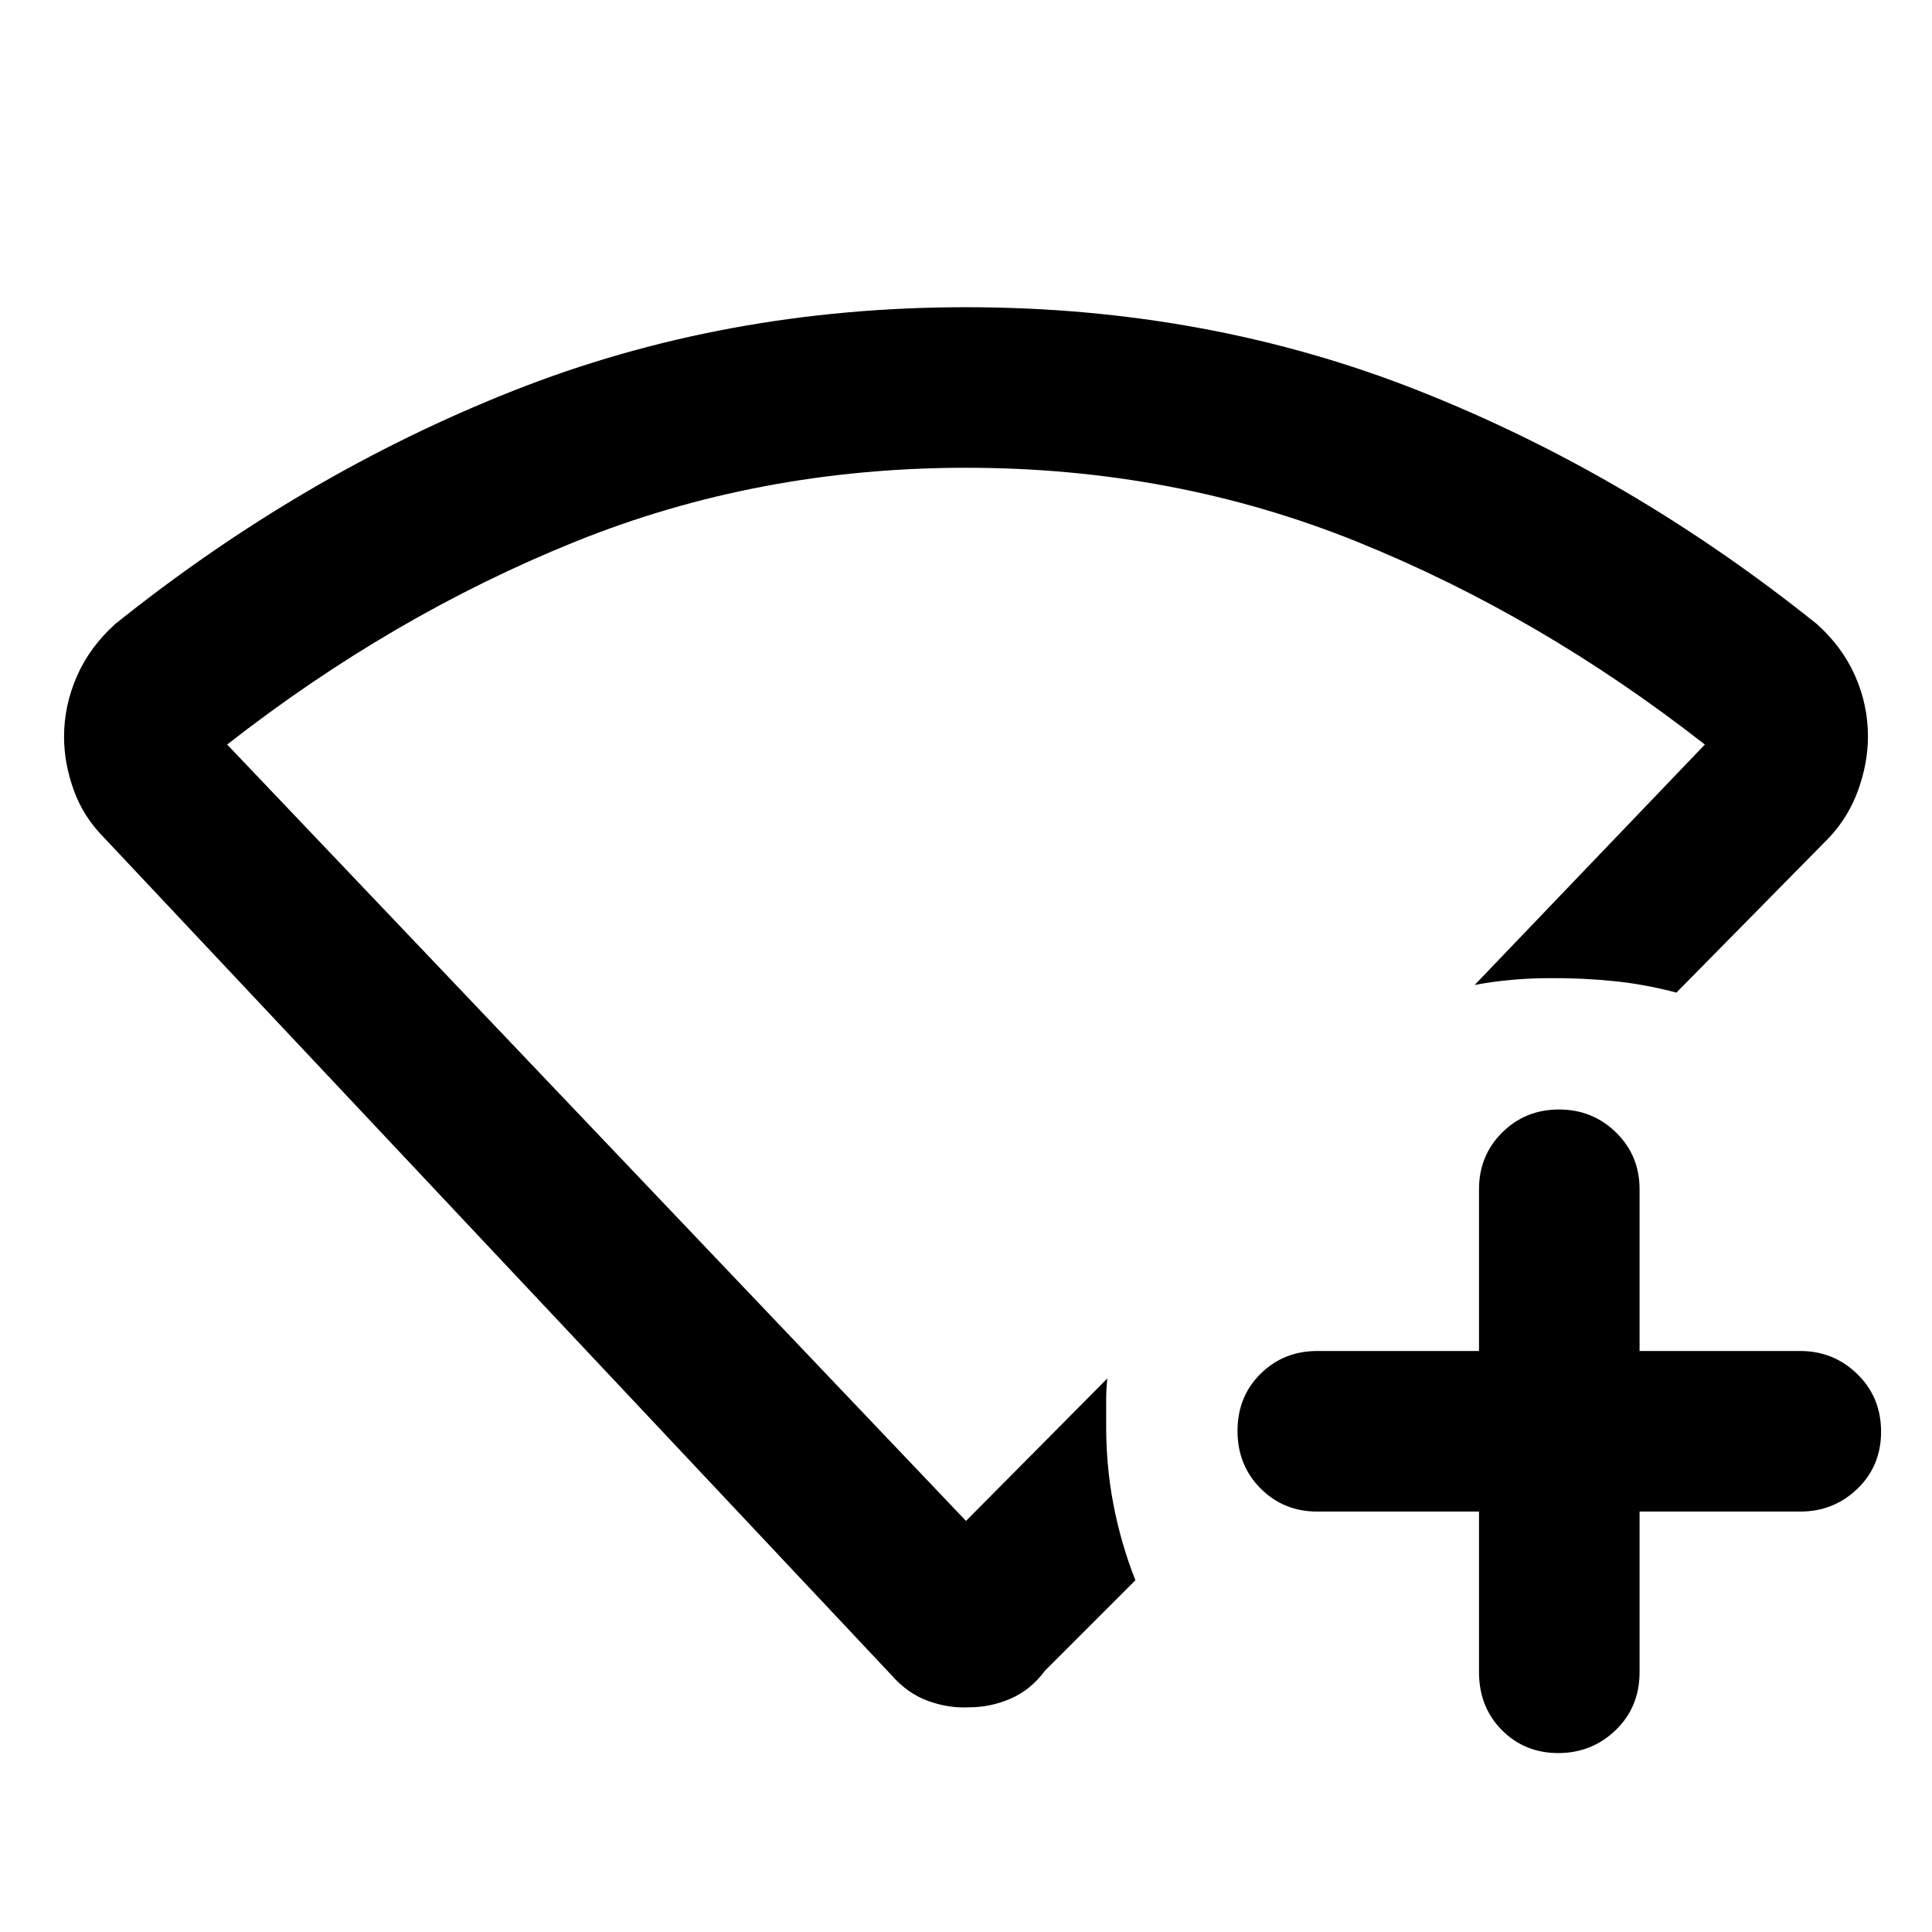 <svg xmlns="http://www.w3.org/2000/svg" width="48" height="48" viewBox="0 -960 960 960"><path d="M734.913-208.911h-80.391q-16.707 0-28.158-11.502t-11.451-28.566q0-17.064 11.451-28.39t28.158-11.326h80.391v-80.391q0-16.707 11.501-28.158 11.502-11.451 28.234-11.451t28.39 11.451q11.658 11.451 11.658 28.158v80.391h79.826q16.636 0 28.405 11.502 11.769 11.501 11.769 28.565t-11.769 28.39q-11.769 11.327-28.405 11.327h-79.826v79.825q0 17.272-11.833 28.723-11.834 11.452-28.566 11.452t-28.058-11.452q-11.326-11.451-11.326-28.723v-79.825ZM443.087-127.52 51.522-543.956q-10.13-10.212-14.913-23.541-4.783-13.33-4.783-26.377 0-15.456 6.348-30.012 6.348-14.557 19.044-26.027 92.695-74.305 197.673-115.87Q359.87-807.348 480-807.348q120.13 0 225.109 41.565 104.978 41.565 197.673 115.87 12.696 11.381 19.044 25.822 6.348 14.441 6.348 29.952 0 13.096-4.783 26.503-4.782 13.407-14.348 23.68L833-466.782q-15.565-4.127-31.115-5.712-15.549-1.585-31.885-1.462-9.348 0-18.914.848-9.565.848-18.348 2.543l114.391-119.478q-81.913-64.044-172.842-100.783-90.929-36.739-194.216-36.739-103.288 0-194.288 36.739-90.999 36.739-172.912 100.783L480-204.261l70.217-70.782q-.565 5.391-.565 10.717v10.718q-.196 21.161 3.532 40.798 3.729 19.638 10.99 38.029l-45 45q-7.07 9.565-17.057 13.848-9.987 4.283-20.421 4.283-10.272.565-20.506-3.153-10.233-3.717-18.103-12.717ZM480-465.913Z"/></svg>